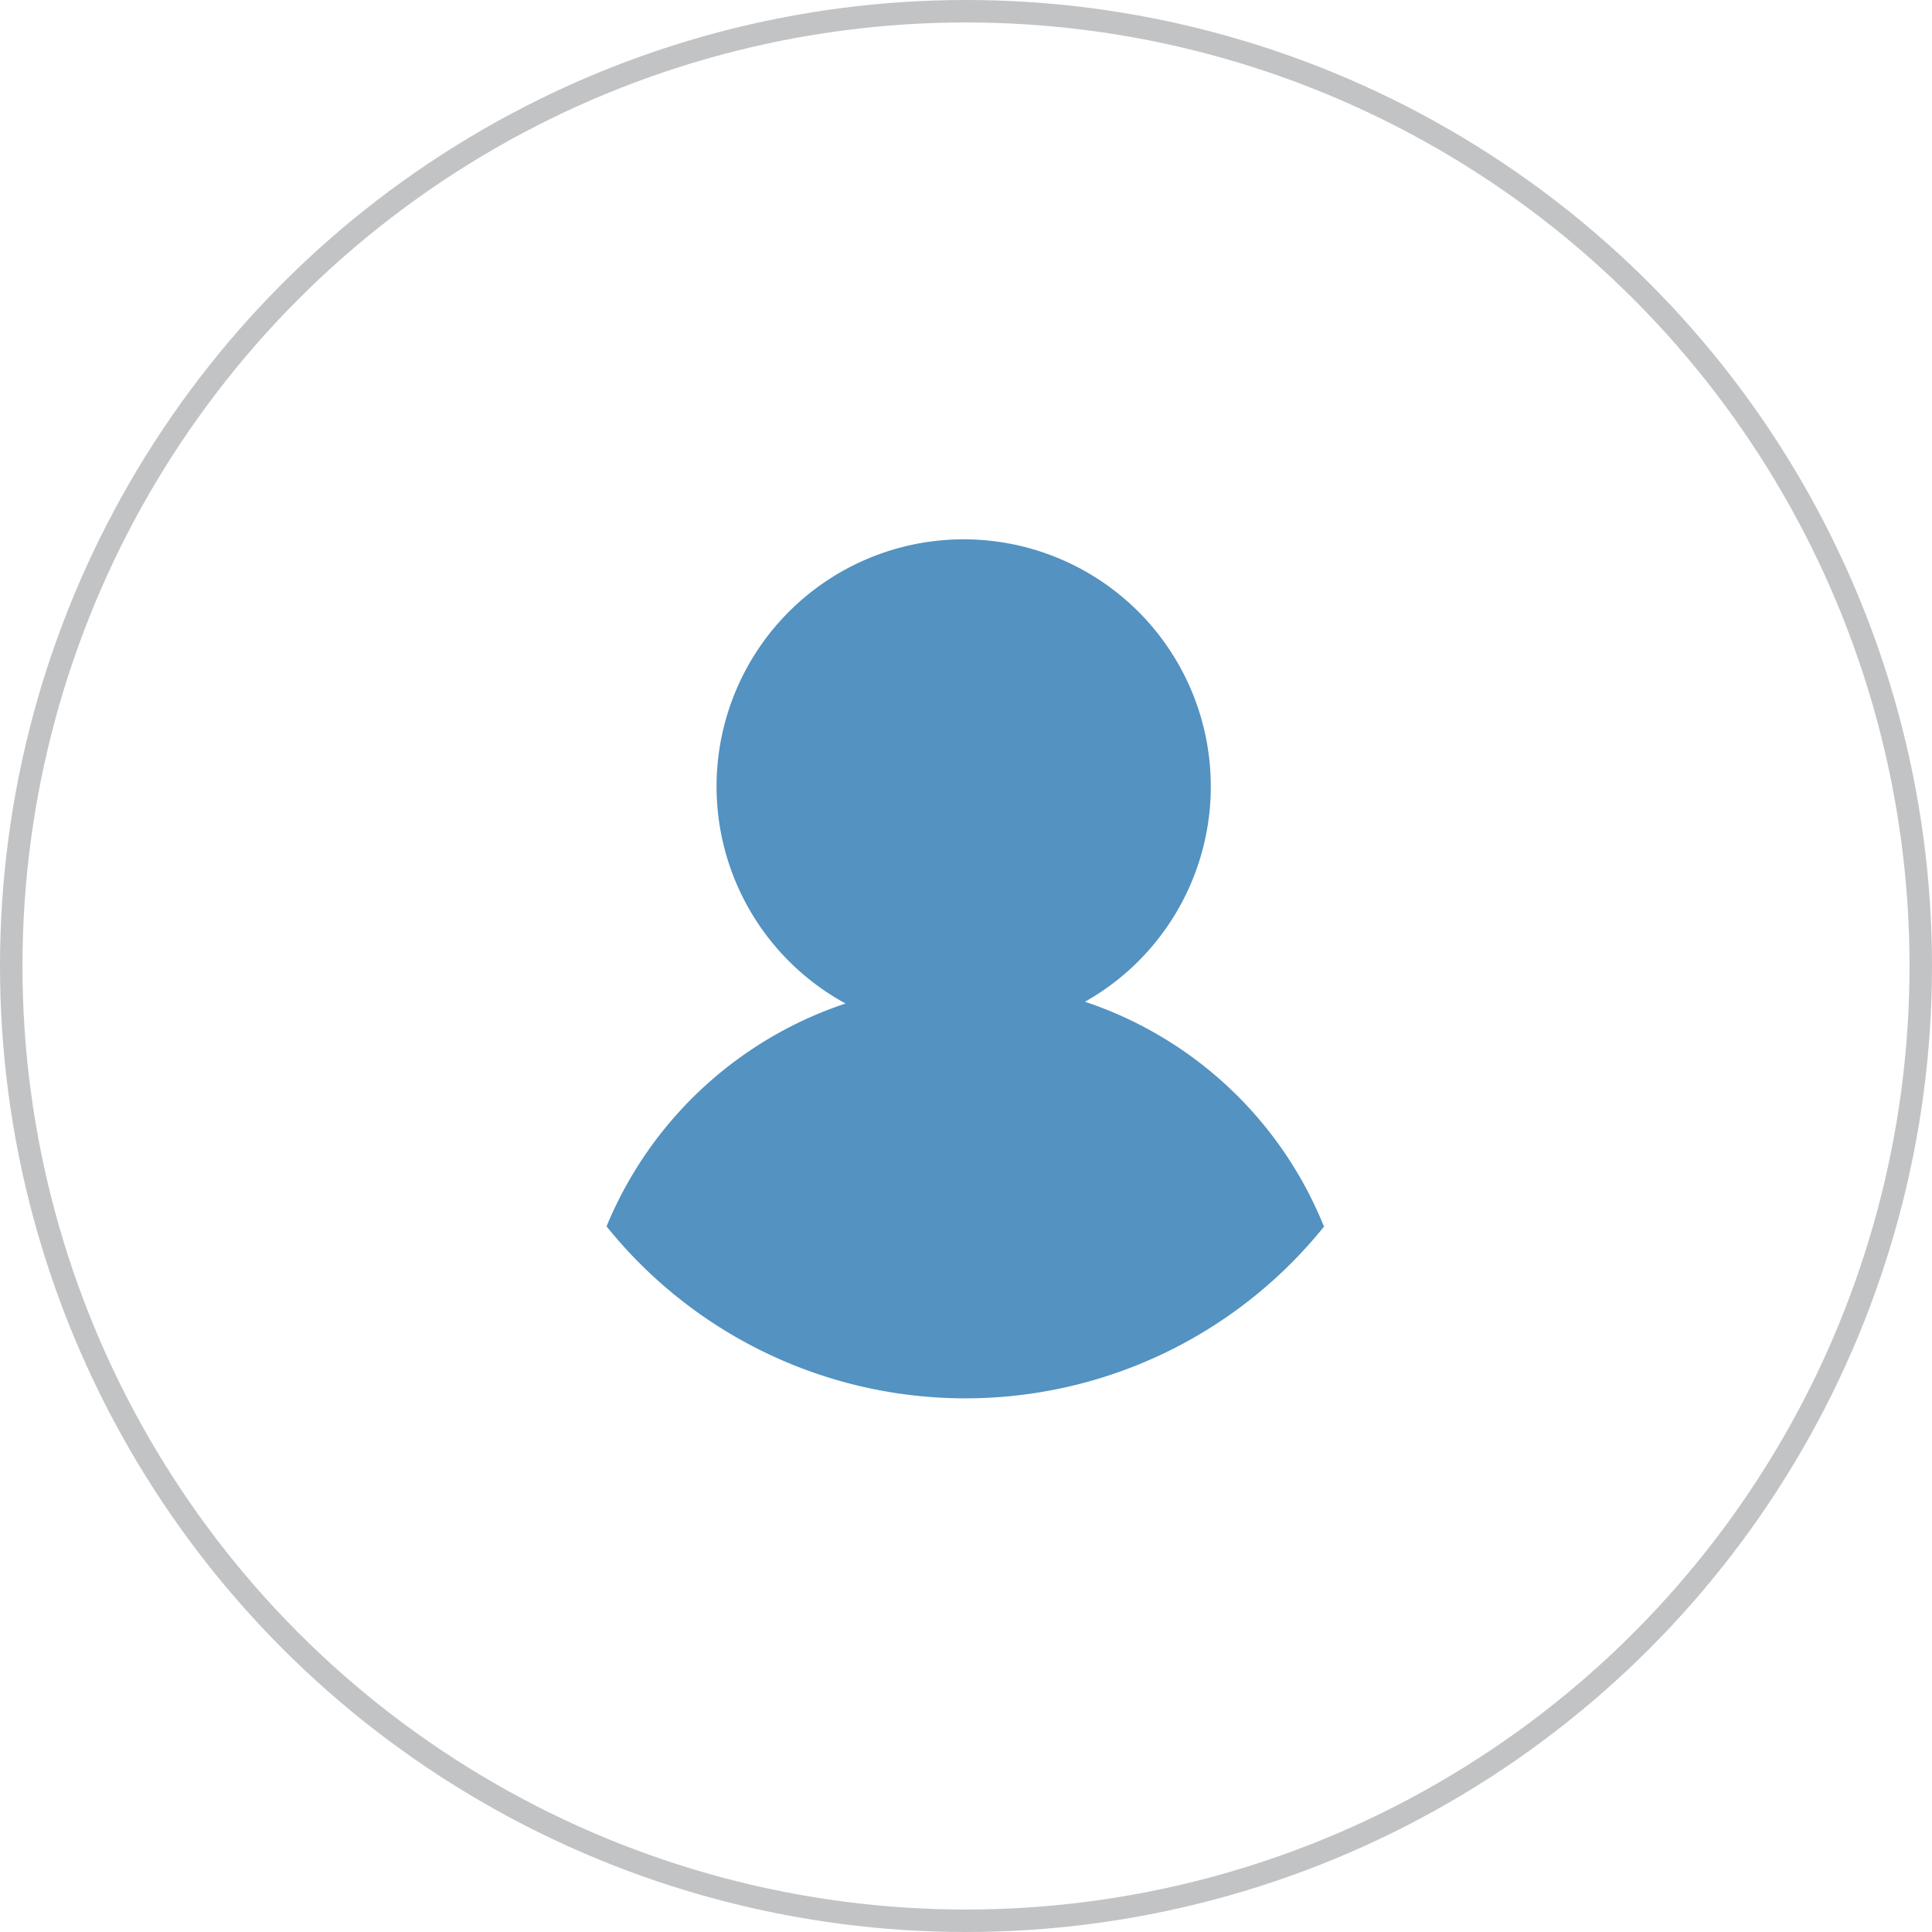 <svg viewBox="0 0 86 86"><title>profile-silhouette</title><g clip-path="url(#clip-path)"><circle cx="43" cy="43" r="42.5" fill="none" stroke="#c2c3c5" stroke-miterlimit="10"/><path d="M48.28,44.6a11,11,0,1,0-10.64.07A17.47,17.47,0,0,0,27,54.59a20.49,20.49,0,0,0,32-.07l-0.07.07a17.39,17.39,0,0,0-10.64-10" fill="#5392c1"/></g></svg>